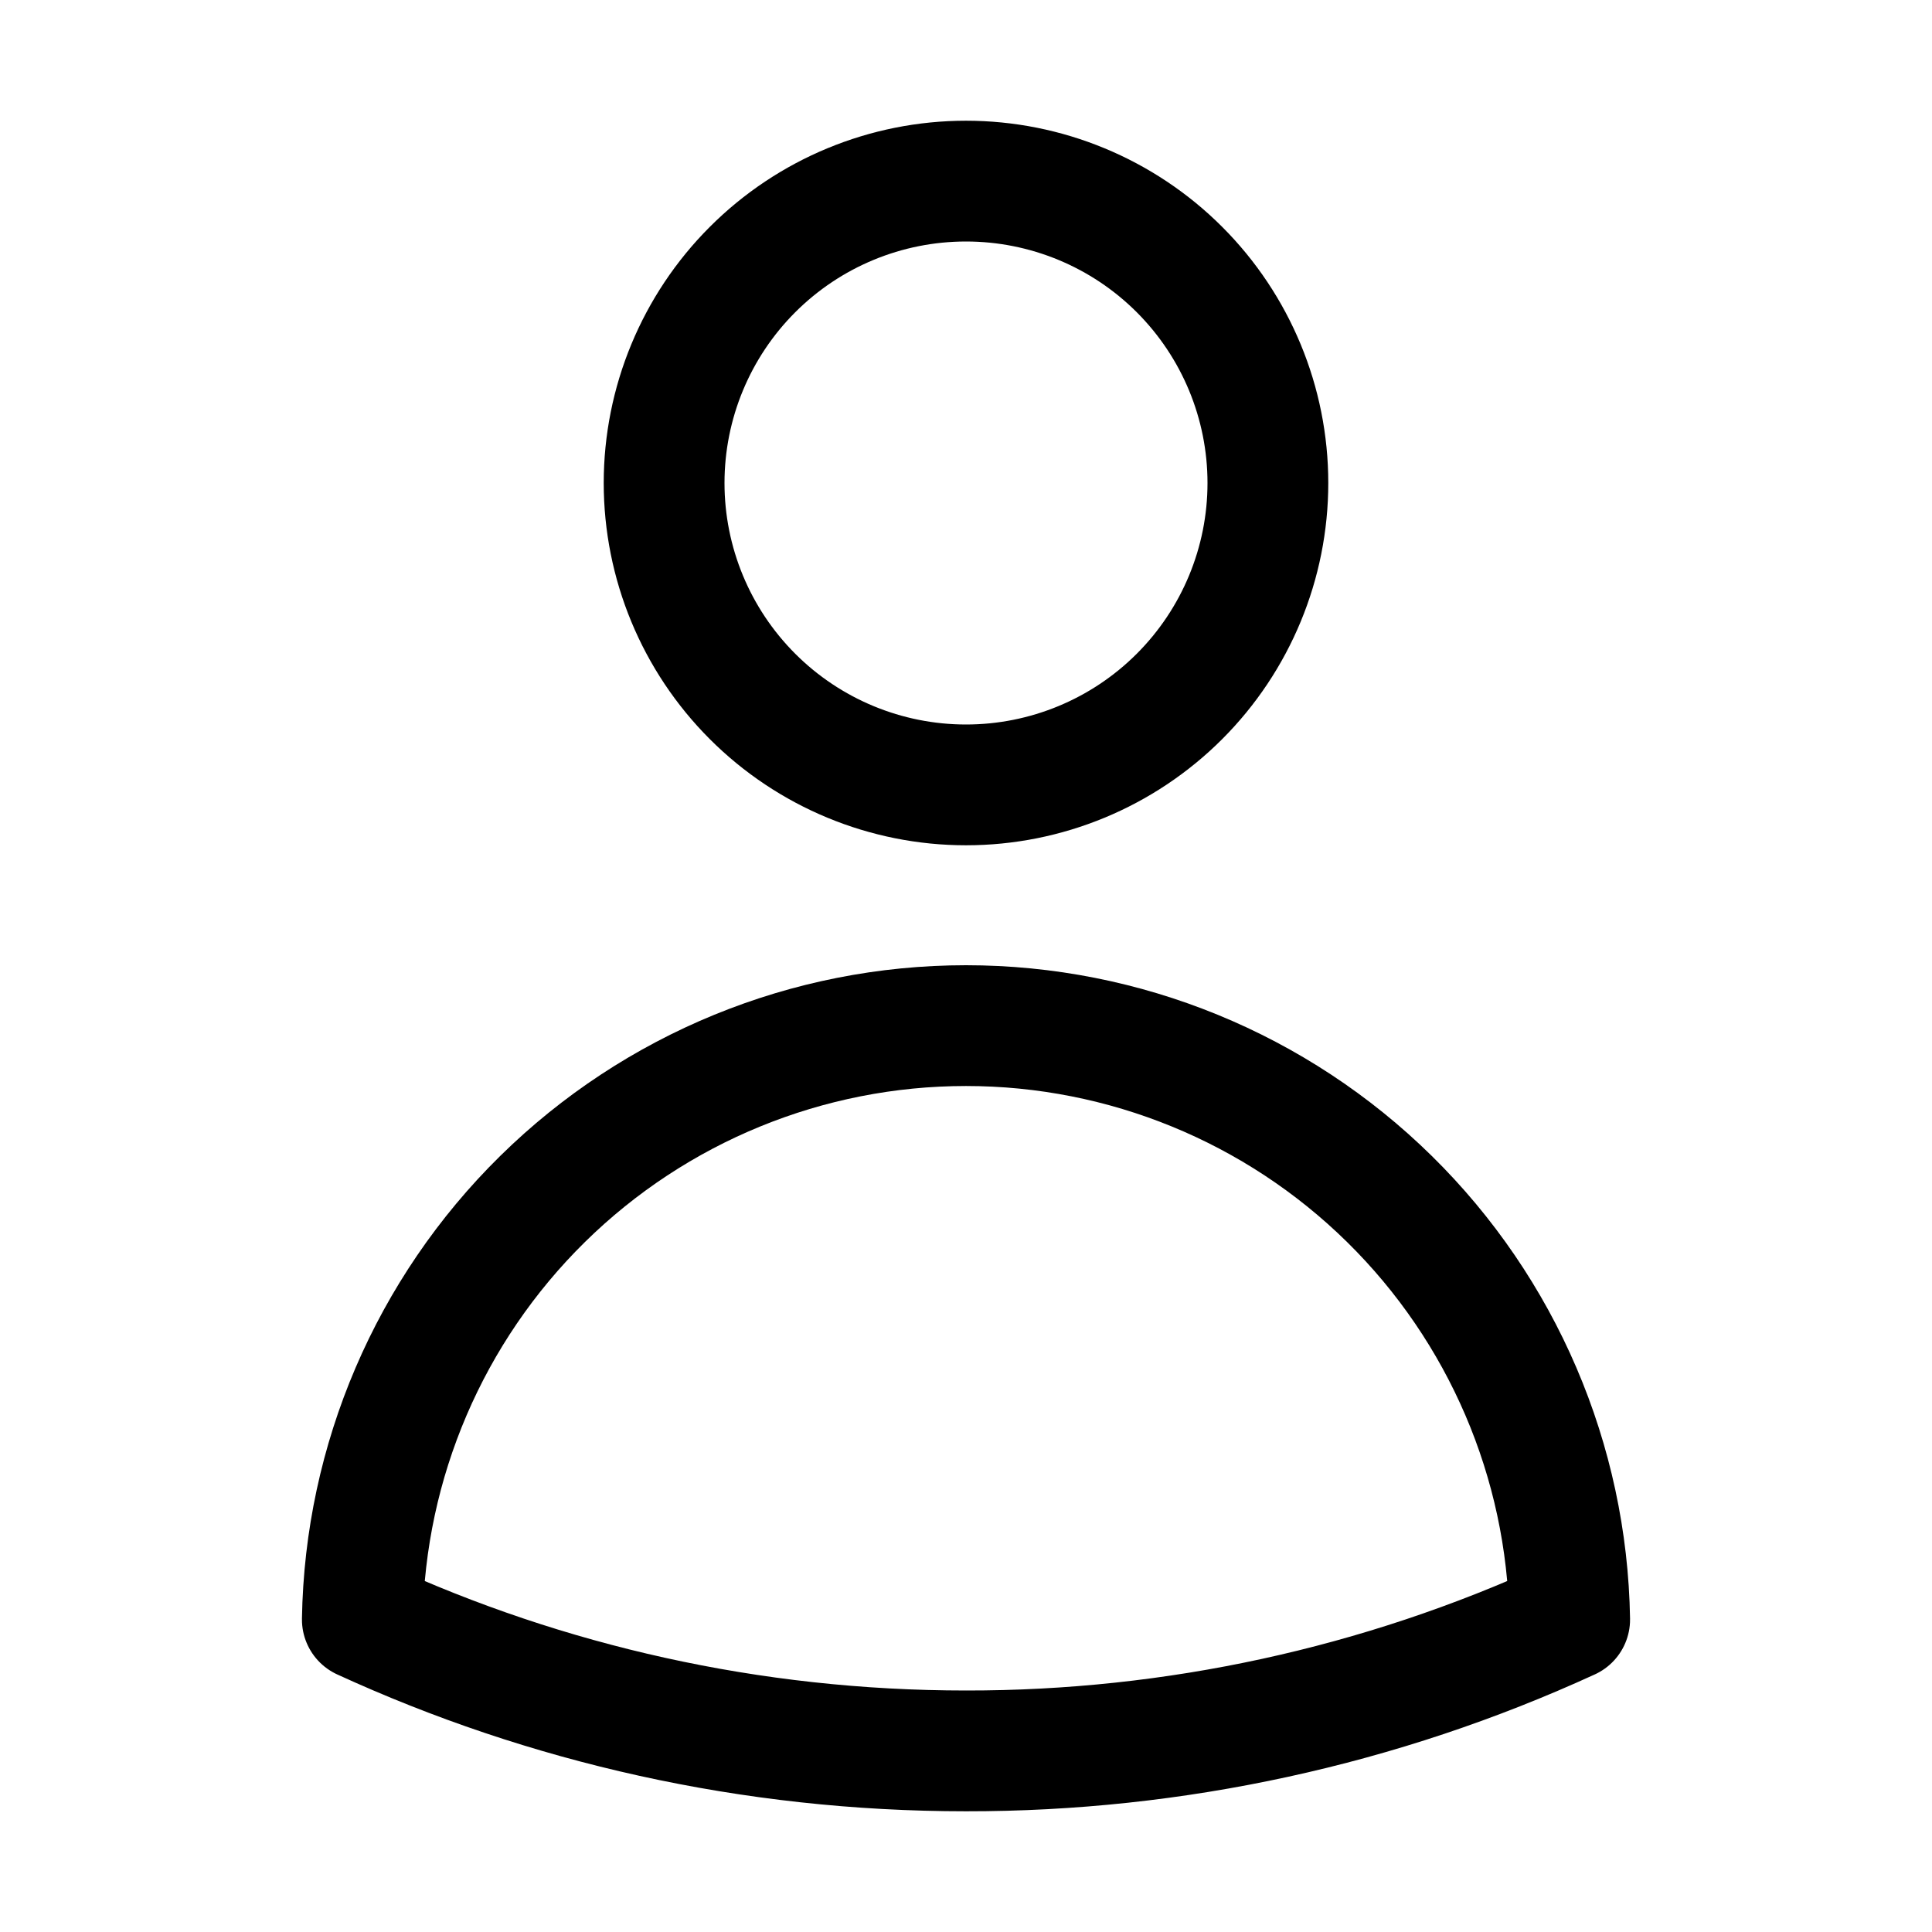 <svg width="35" height="35" viewBox="0 0 35 35" fill="none" xmlns="http://www.w3.org/2000/svg">
<path d="M22.969 8.75C22.969 10.2 22.393 11.591 21.367 12.617C20.341 13.643 18.95 14.219 17.5 14.219C16.05 14.219 14.659 13.643 13.633 12.617C12.607 11.591 12.031 10.2 12.031 8.75C12.031 7.3 12.607 5.909 13.633 4.883C14.659 3.857 16.05 3.281 17.5 3.281C18.95 3.281 20.341 3.857 21.367 4.883C22.393 5.909 22.969 7.3 22.969 8.75ZM6.564 29.339C6.611 26.469 7.784 23.733 9.829 21.721C11.875 19.708 14.63 18.58 17.5 18.58C20.37 18.58 23.125 19.708 25.171 21.721C27.216 23.733 28.389 26.469 28.436 29.339C25.005 30.912 21.274 31.724 17.5 31.719C13.598 31.719 9.893 30.867 6.564 29.339Z" stroke="black" stroke-width="2.188" stroke-linecap="round" stroke-linejoin="round"/>
</svg>

